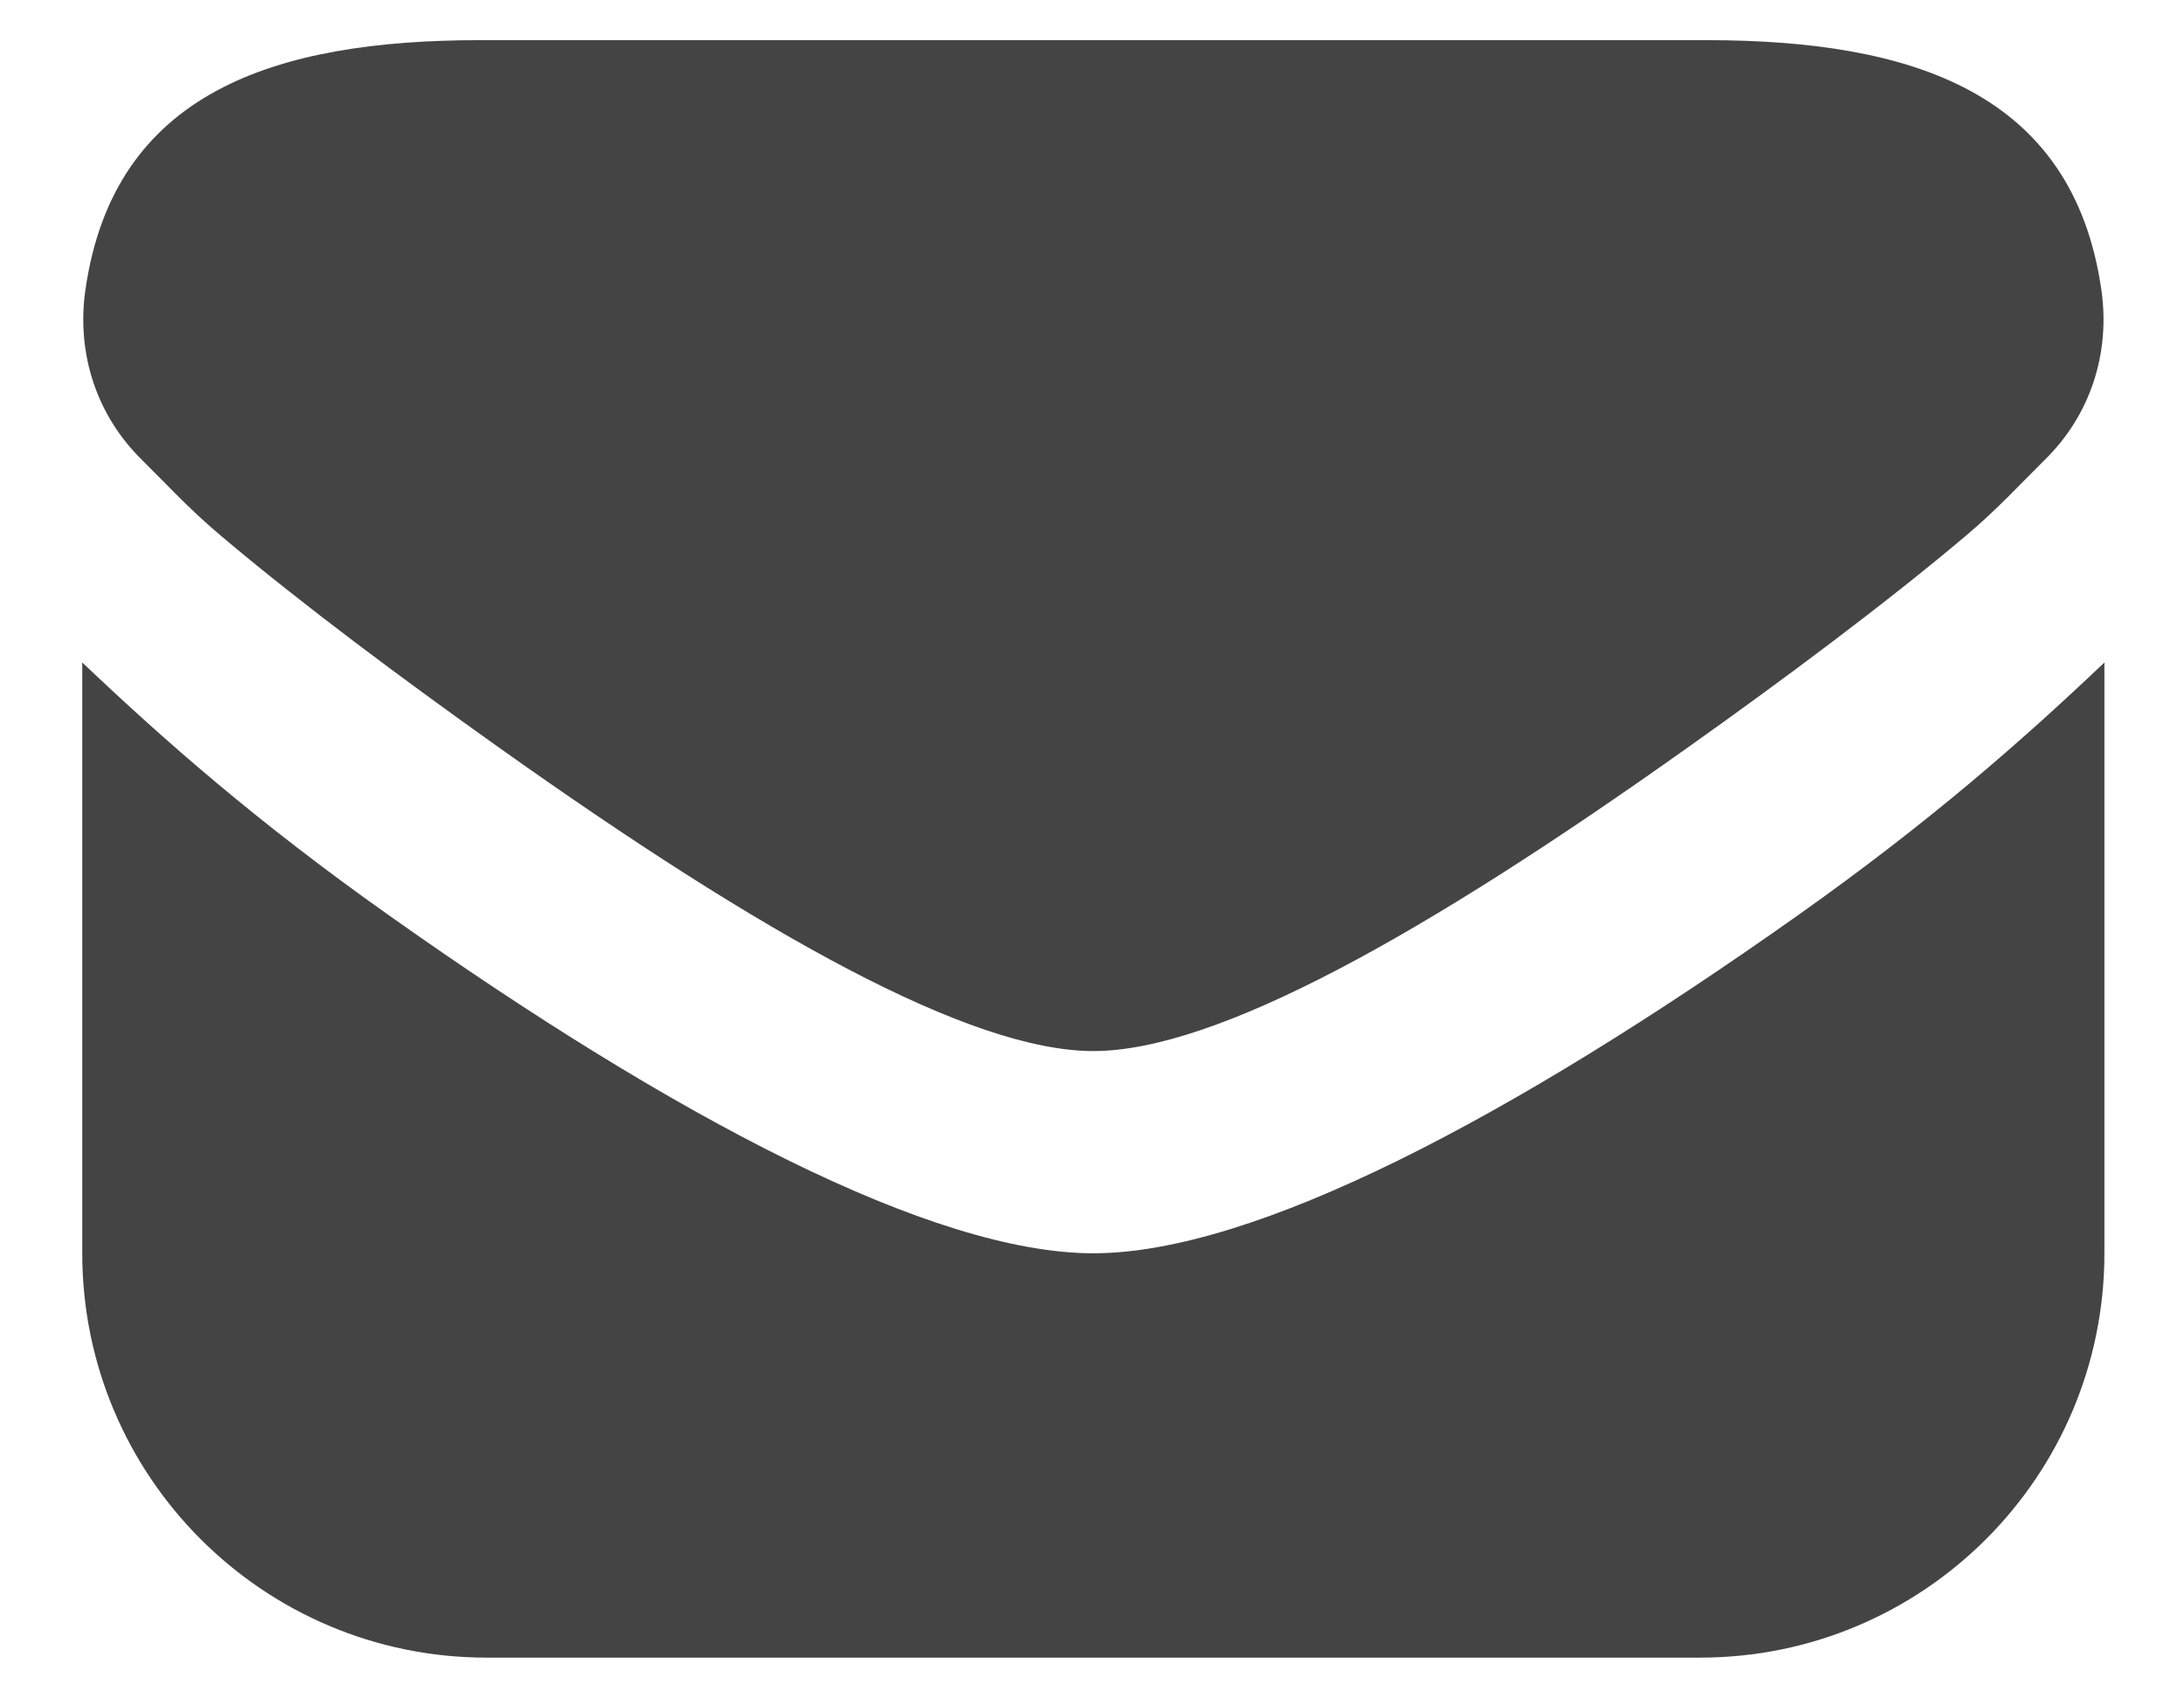 <svg width="18" height="14" viewBox="0 0 18 14" fill="none" xmlns="http://www.w3.org/2000/svg">
<path d="M3.959 0.331C2.264 0.331 0.938 0.759 0.704 2.389C0.629 2.91 0.794 3.424 1.173 3.794C1.361 3.979 1.56 4.198 1.824 4.419C2.484 4.977 3.327 5.604 4.115 6.164C6.284 7.706 7.997 8.664 9.011 8.664C10.025 8.664 11.738 7.706 13.907 6.164C14.696 5.604 15.539 4.976 16.199 4.419C16.462 4.198 16.661 3.979 16.849 3.794C17.229 3.424 17.394 2.91 17.319 2.389C17.084 0.759 15.758 0.331 14.063 0.331H3.959ZM0.678 5.461V10.331C0.678 12.172 2.17 13.664 4.011 13.664H14.011C15.852 13.664 17.344 12.172 17.344 10.331V5.461C16.661 6.11 15.898 6.78 14.819 7.544C12.455 9.218 10.333 10.331 9.011 10.331C7.689 10.331 5.567 9.218 3.204 7.544C2.124 6.78 1.361 6.11 0.678 5.461Z" fill="#444444"/>
</svg>
